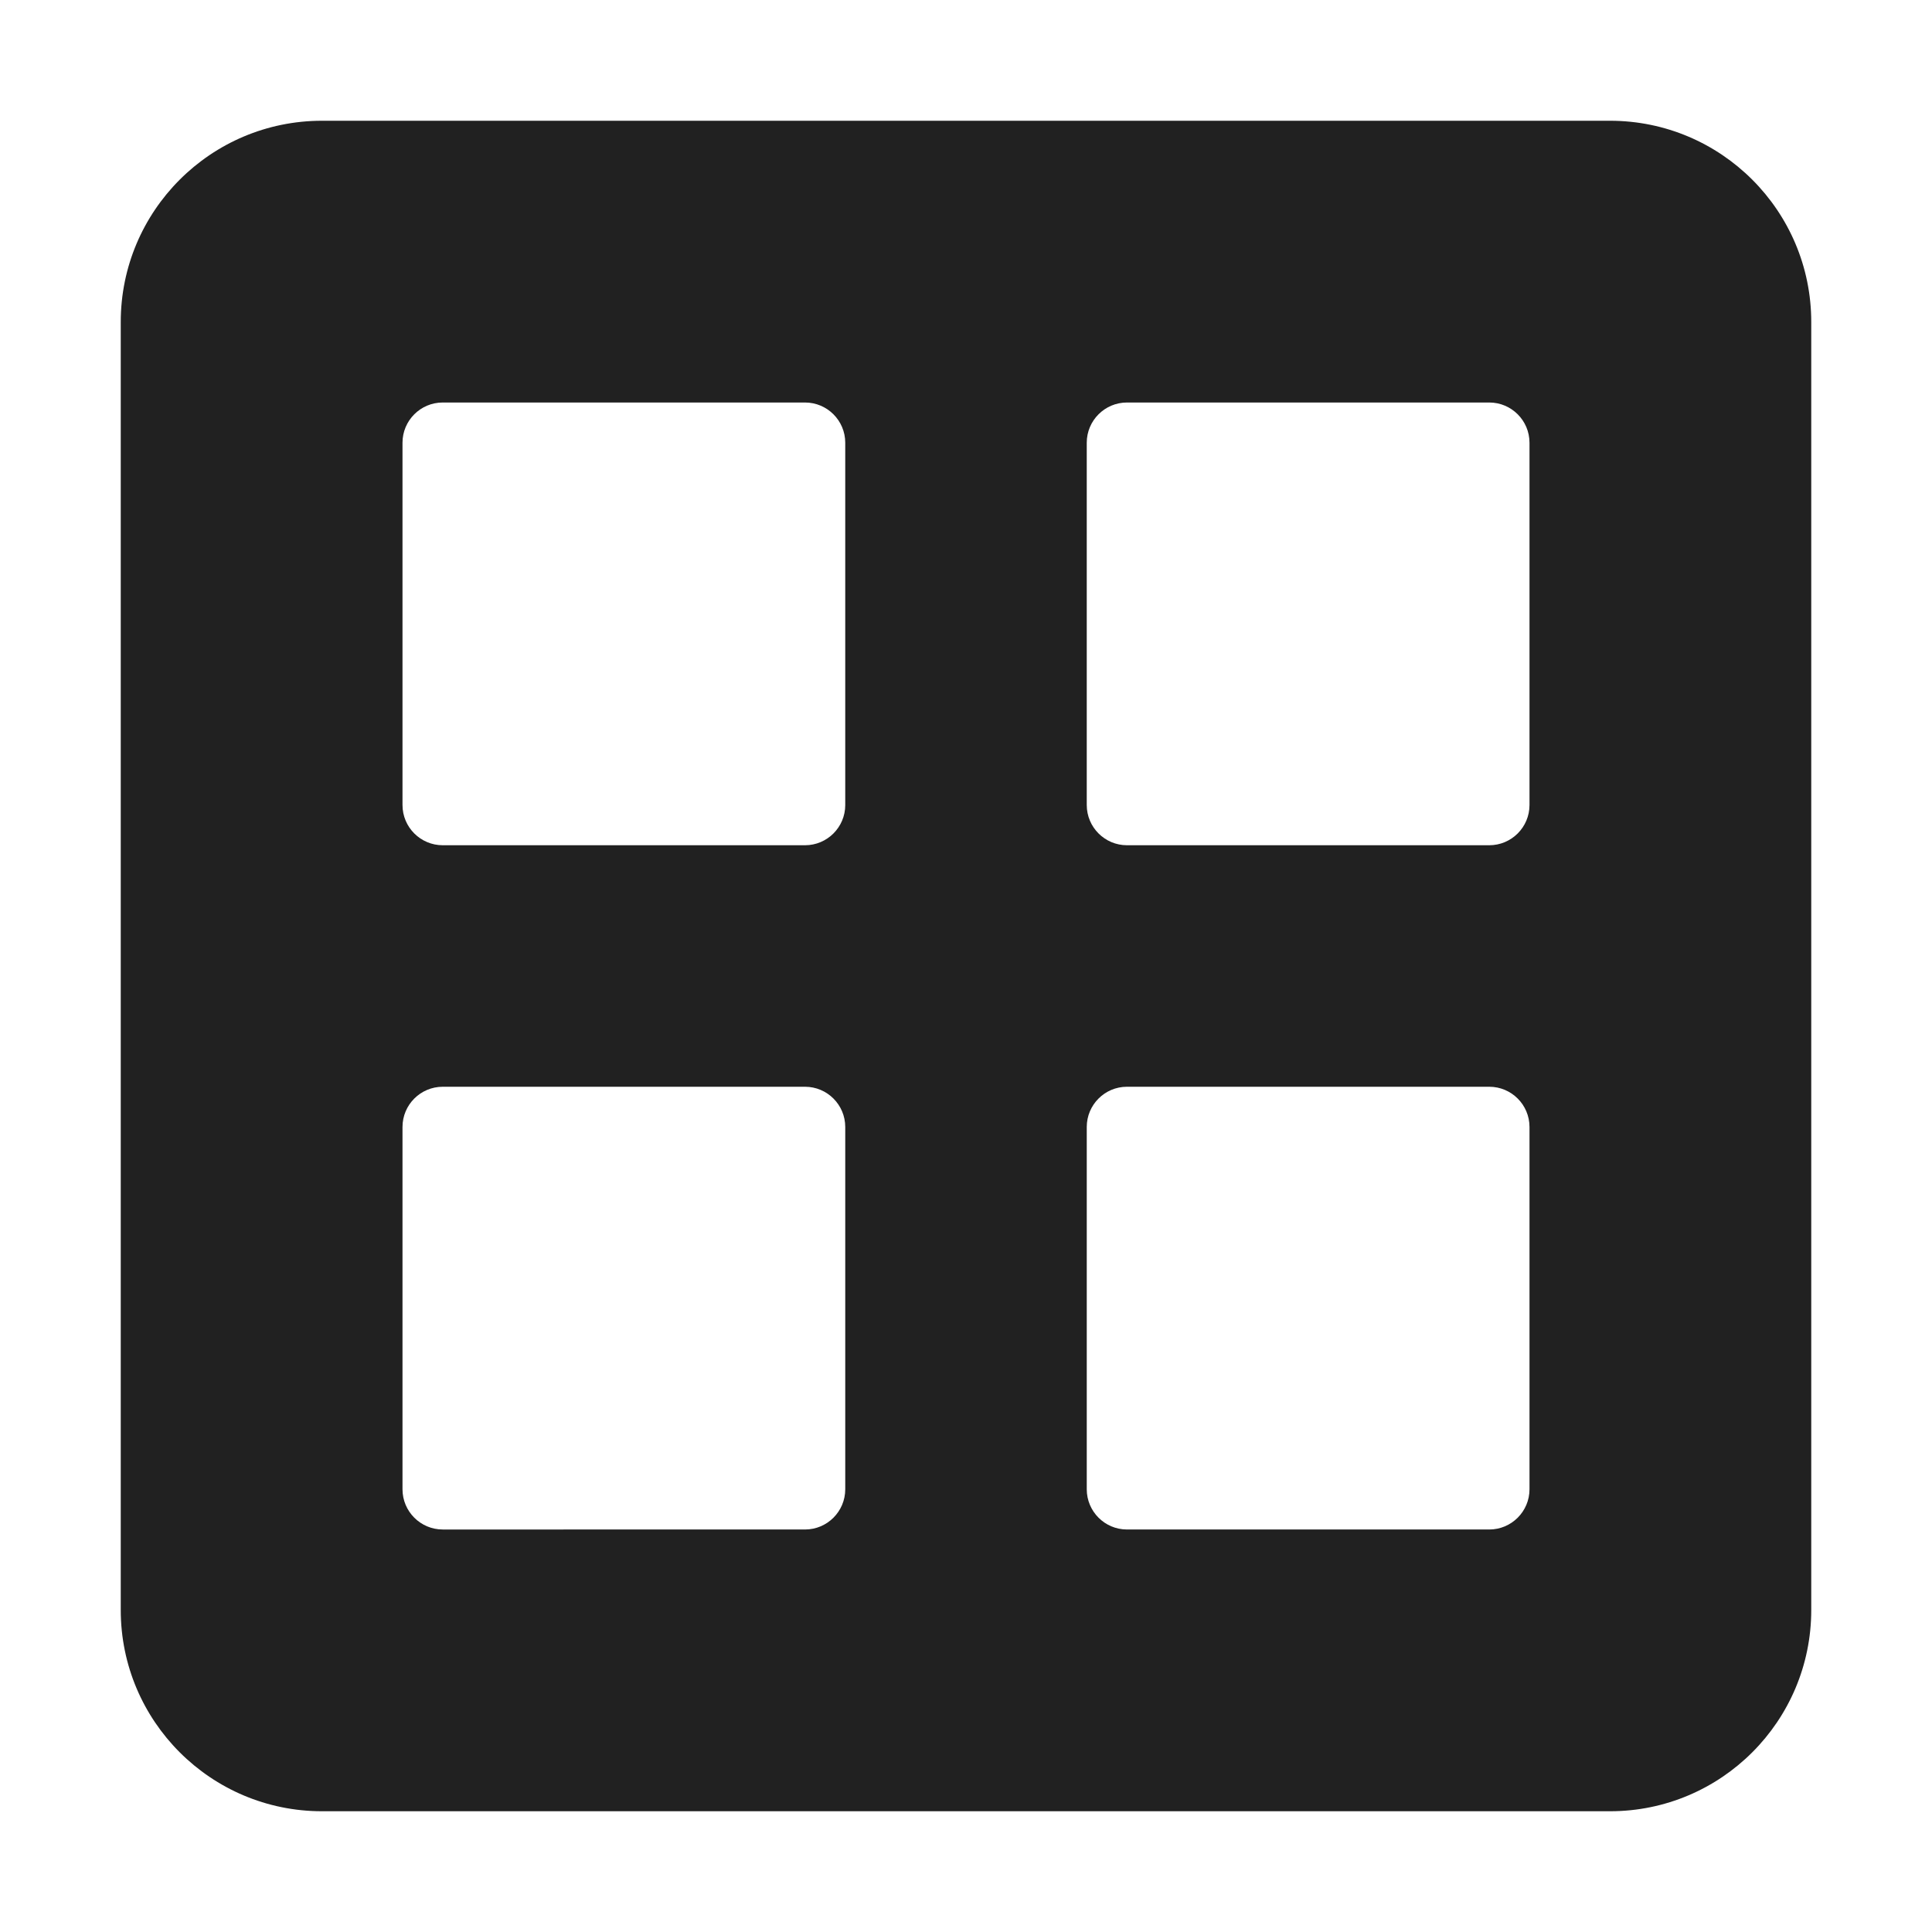 <svg xmlns="http://www.w3.org/2000/svg" height="48" width="48" viewBox="0 0 48 48"><title>grid layout</title><g fill="#212121" class="nc-icon-wrapper"><path d="M40,3H8c-2.761,0-5,2.239-5,5V40c0,2.761,2.239,5,5,5H40c2.761,0,5-2.239,5-5V8c0-2.761-2.239-5-5-5ZM21,37c0,.552-.448,1-1,1H11c-.552,0-1-.448-1-1v-9c0-.552,.448-1,1-1h9c.552,0,1,.448,1,1v9Zm0-17c0,.552-.448,1-1,1H11c-.552,0-1-.448-1-1V11c0-.552,.448-1,1-1h9c.552,0,1,.448,1,1v9Zm17,17c0,.552-.448,1-1,1h-9c-.552,0-1-.448-1-1v-9c0-.552,.448-1,1-1h9c.552,0,1,.448,1,1v9Zm0-17c0,.552-.448,1-1,1h-9c-.552,0-1-.448-1-1V11c0-.552,.448-1,1-1h9c.552,0,1,.448,1,1v9Z" fill="#212121"></path></g></svg>